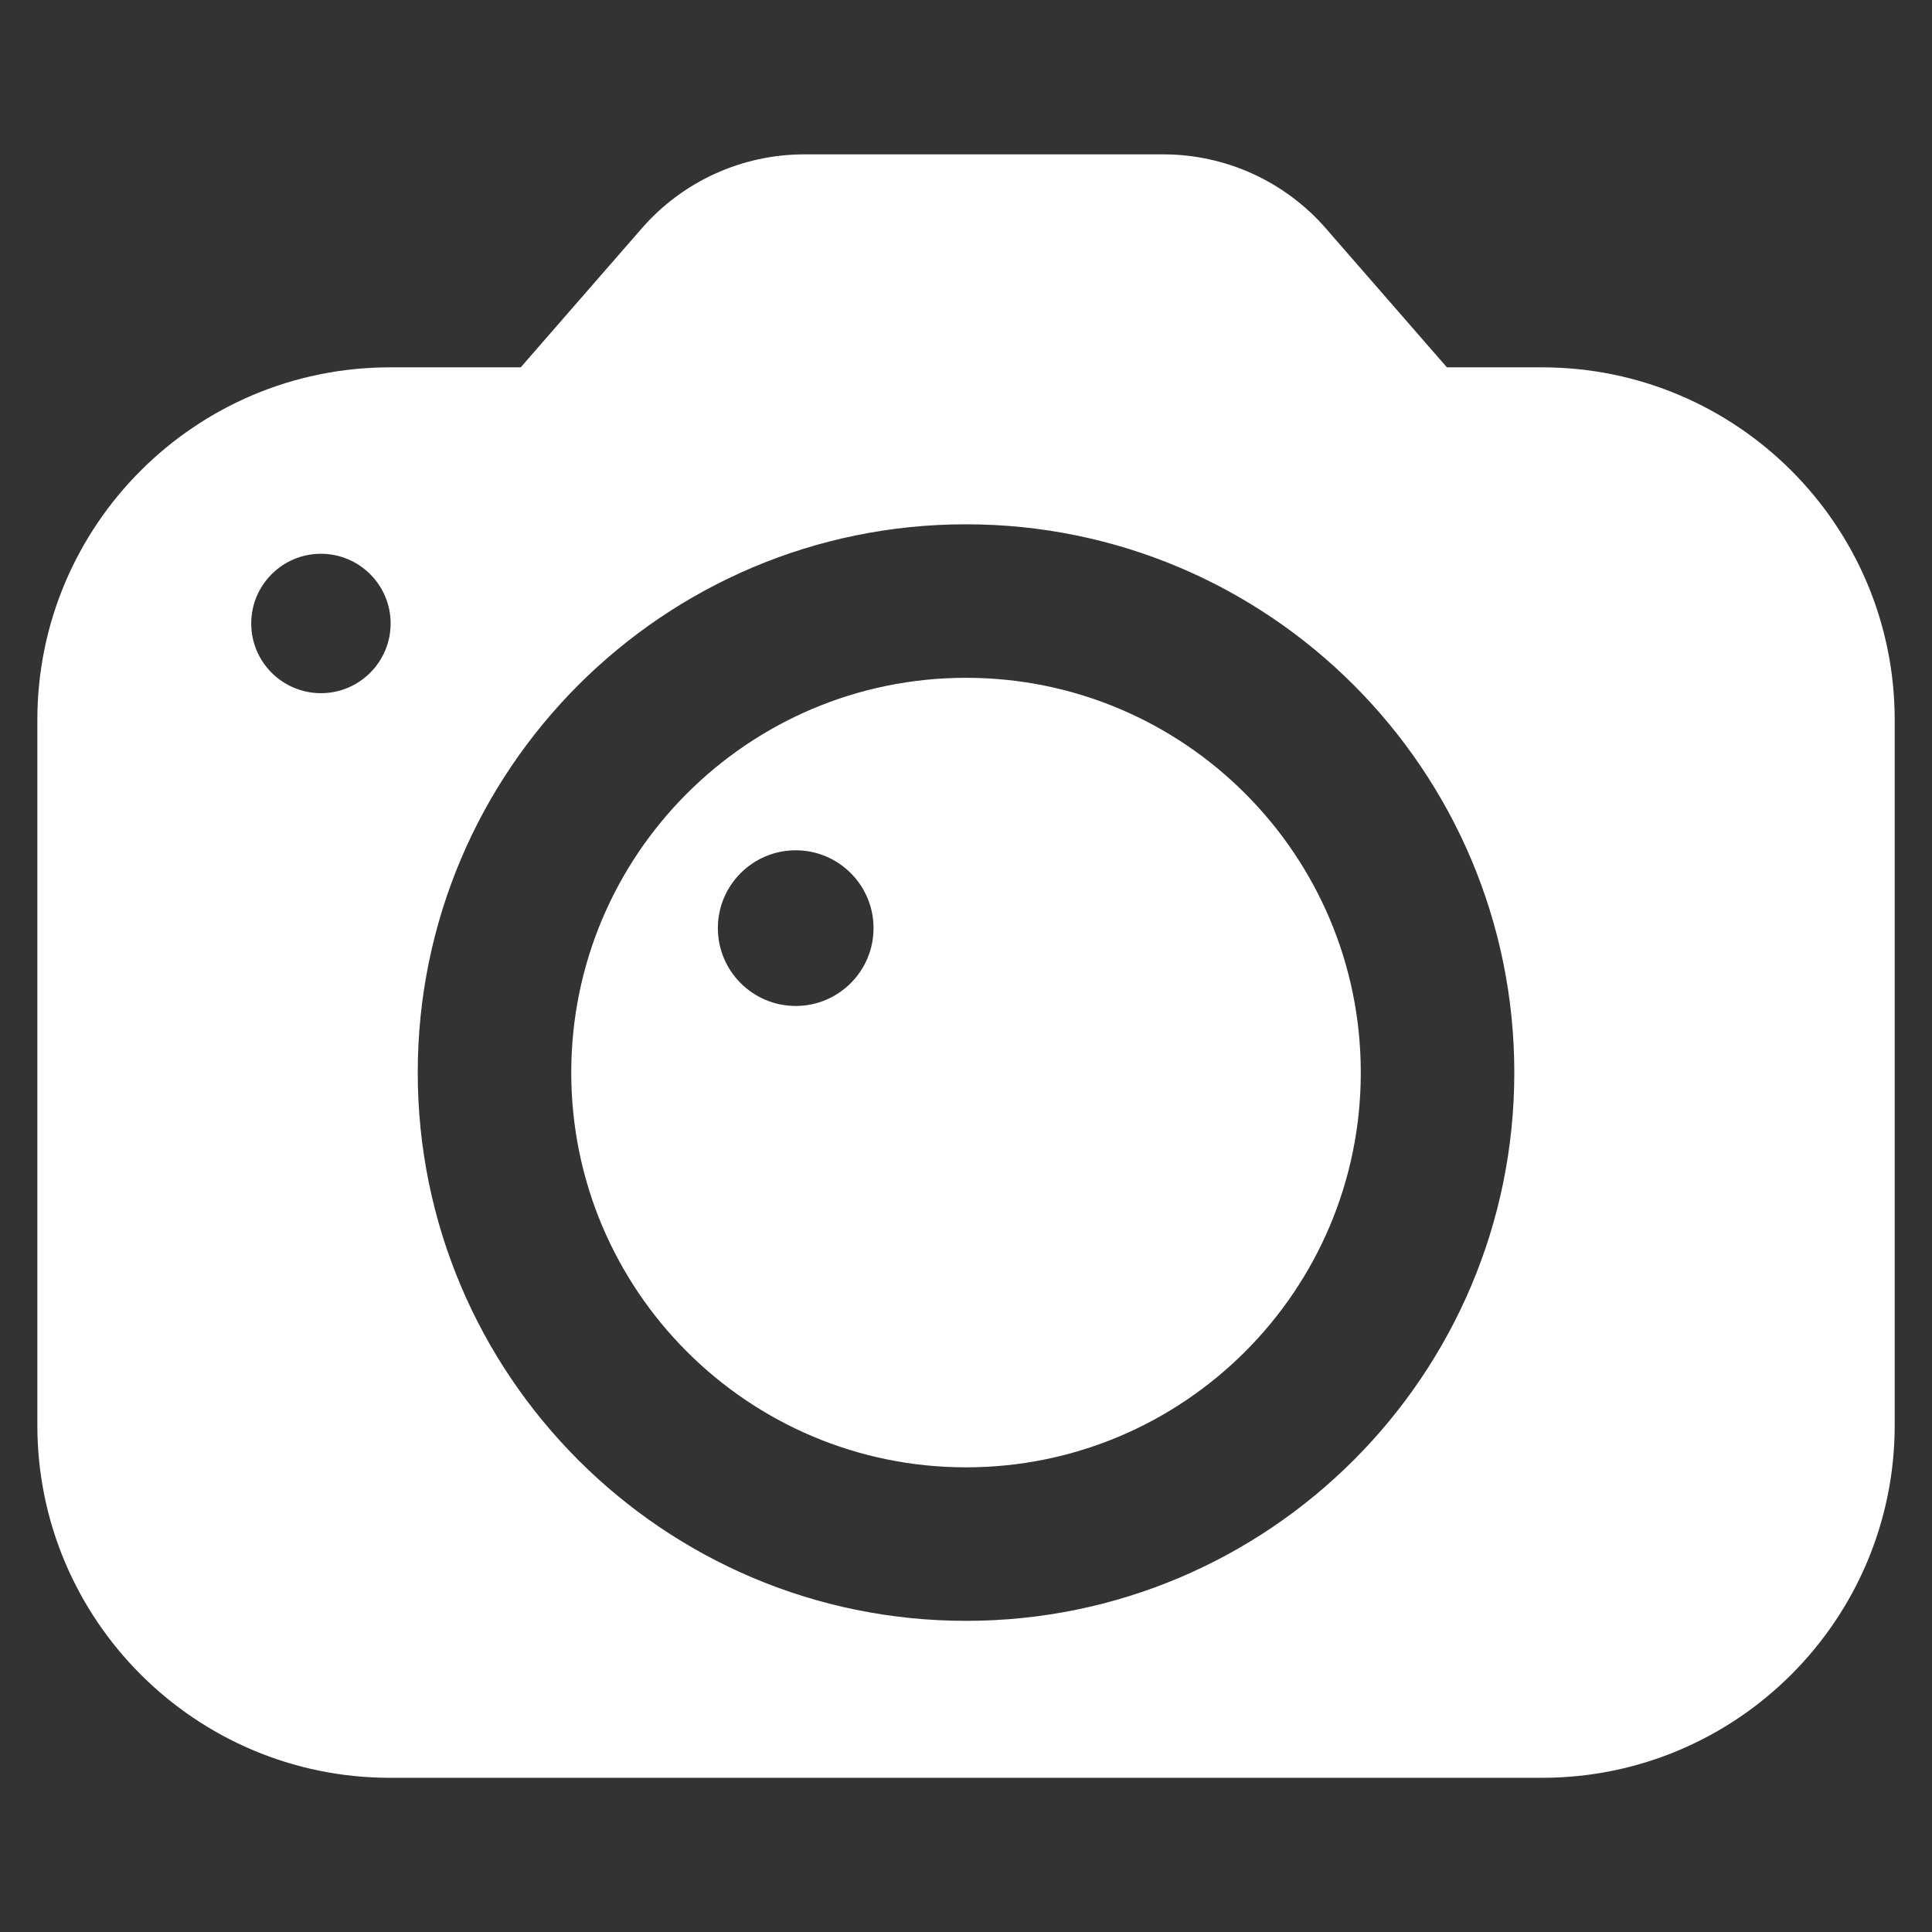 <?xml version="1.0" encoding="UTF-8" standalone="no"?>
<!DOCTYPE svg PUBLIC "-//W3C//DTD SVG 1.1//EN" "http://www.w3.org/Graphics/SVG/1.1/DTD/svg11.dtd">
<svg width="100%" height="100%" viewBox="0 0 256 256" version="1.1" xmlns="http://www.w3.org/2000/svg" xmlns:xlink="http://www.w3.org/1999/xlink" xml:space="preserve" xmlns:serif="http://www.serif.com/" style="fill-rule:evenodd;clip-rule:evenodd;stroke-linejoin:round;stroke-miterlimit:2;">
    <rect x="0" y="0" width="256" height="256" fill="#333333" stroke="none"/>
    <g id="Photo-Camera" serif:id="Photo Camera" transform="matrix(1.292,0,0,1.292,-35.1,-39.411)">
        <g transform="matrix(1.091,0,0,0.98,-13.533,10.928)">
            <path d="M181.97,69.476L77.603,69.476C77.603,69.476 89.93,53.721 97.638,43.87C101.486,38.952 107.058,36.129 112.918,36.129L146.655,36.129C152.515,36.129 158.087,38.952 161.935,43.87C169.643,53.721 181.97,69.476 181.97,69.476Z" style="fill:white;"/>
        </g>
        <g transform="matrix(0.774,0,0,0.774,27.169,30.507)">
            <path d="M128,89.808C156.869,89.808 180.308,113.247 180.308,142.116C180.308,170.985 156.869,194.424 128,194.424C99.131,194.424 75.692,170.985 75.692,142.116C75.692,113.247 99.131,89.808 128,89.808ZM105.432,112.663C111.124,112.663 115.745,117.284 115.745,122.976C115.745,128.669 111.124,133.29 105.432,133.29C99.74,133.29 95.118,128.669 95.118,122.976C95.118,117.284 99.74,112.663 105.432,112.663Z" style="fill:white;"/>
        </g>
        <g transform="matrix(0.774,0,0,0.774,27.169,30.507)">
            <path d="M251.053,95.393C251.053,69.606 230.117,48.67 204.33,48.67L51.67,48.67C25.883,48.67 4.947,69.606 4.947,95.393L4.947,188.839C4.947,214.626 25.883,235.562 51.67,235.562L204.33,235.562C230.117,235.562 251.053,214.626 251.053,188.839L251.053,95.393ZM128,69.467C168.096,69.467 200.649,102.02 200.649,142.116C200.649,182.212 168.096,214.765 128,214.765C87.904,214.765 55.351,182.212 55.351,142.116C55.351,102.02 87.904,69.467 128,69.467ZM42.521,73.373C47.618,73.373 51.757,77.511 51.757,82.609C51.757,87.706 47.618,91.844 42.521,91.844C37.423,91.844 33.285,87.706 33.285,82.609C33.285,77.511 37.423,73.373 42.521,73.373Z" style="fill:white;"/>
        </g>
    </g>
</svg>
